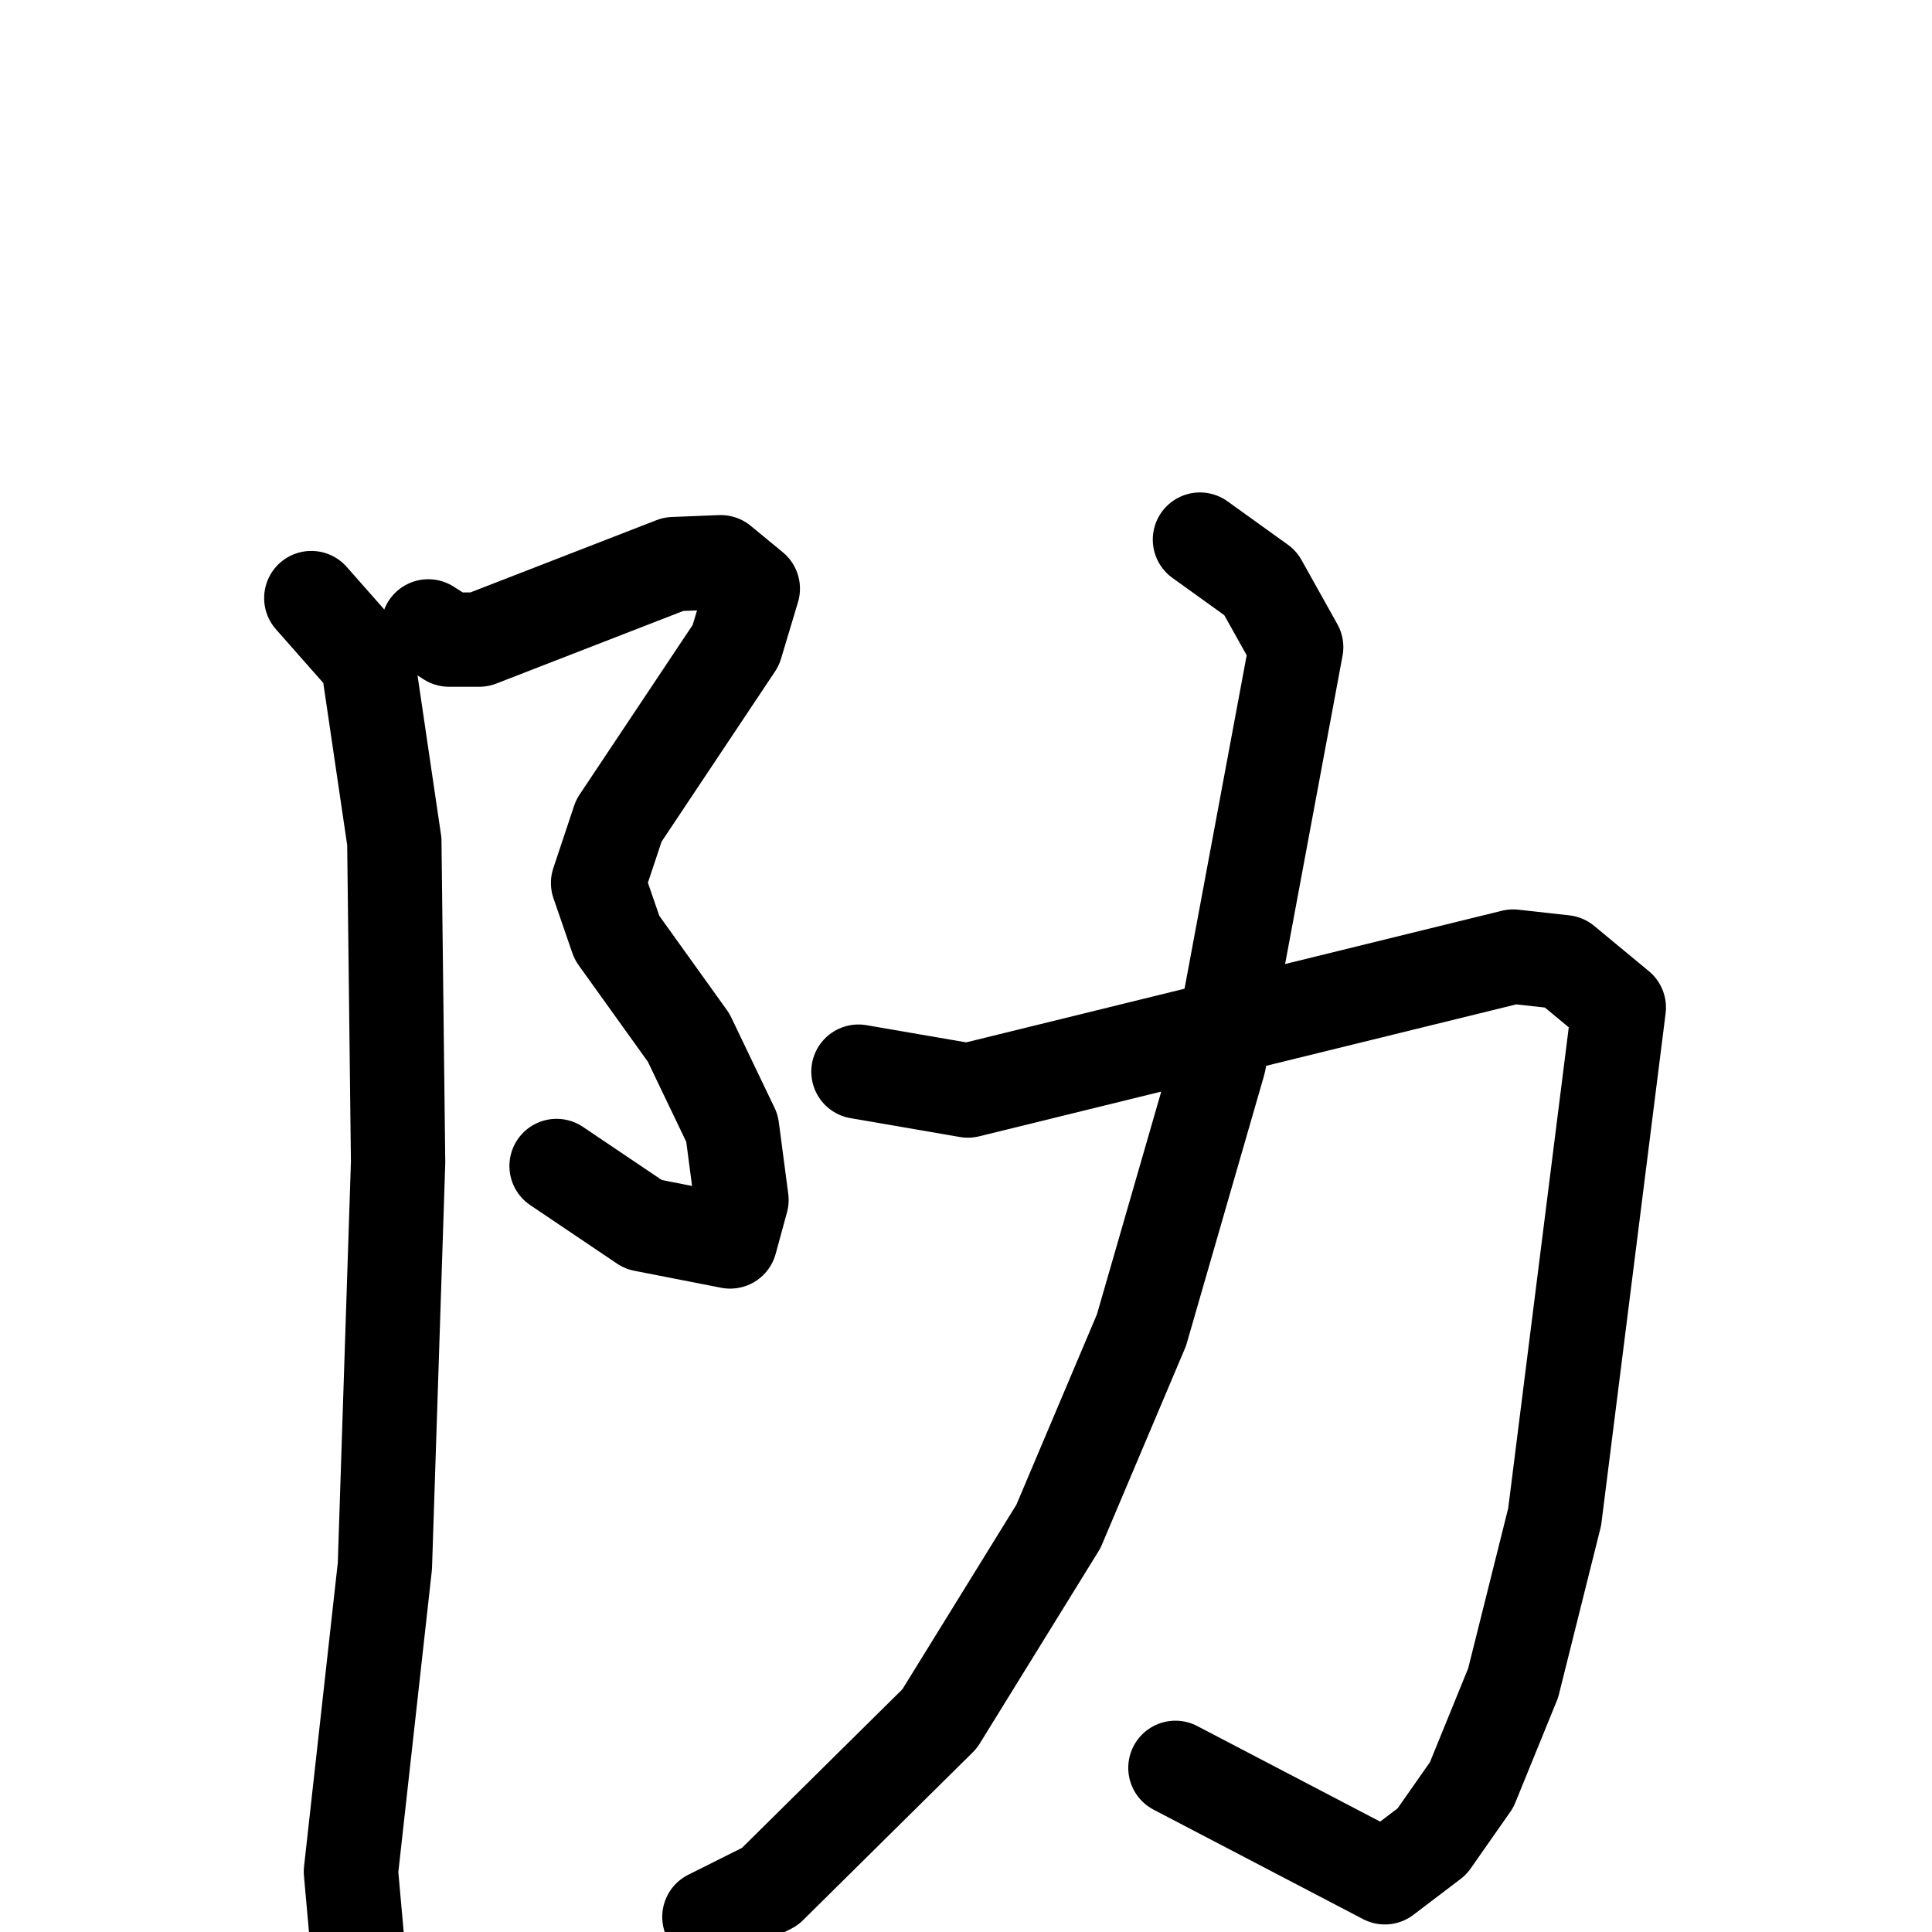 <svg xmlns="http://www.w3.org/2000/svg" viewBox="0 0 1024 1024">
  <g style="fill:none;stroke:#000000;stroke-width:50;stroke-linecap:round;stroke-linejoin:round;" transform="scale(1, 1) translate(0, 0)">
    <path d="M 227.0,332.0 L 238.0,339.0 L 254.0,339.0 L 357.0,299.0 L 382.0,298.0 L 399.0,312.0 L 390.0,342.0 L 328.0,435.0 L 317.0,468.0 L 327.0,497.0 L 365.0,550.0 L 388.0,598.0 L 393.0,636.0 L 387.0,658.0 L 341.0,649.0 L 295.0,618.0"/>
    <path d="M 165.0,317.0 L 195.0,351.0 L 209.0,446.0 L 211.0,616.0 L 204.0,830.0 L 186.0,992.0 L 192.0,1059.0"/>
    <path d="M 455.0,568.0 L 513.0,578.0 L 802.0,507.0 L 829.0,510.0 L 858.0,534.0 L 824.0,804.0 L 802.0,892.0 L 780.0,946.0 L 759.0,976.0 L 734.0,995.0 L 623.0,937.0"/>
    <path d="M 636.0,286.0 L 668.0,309.0 L 687.0,343.0 L 646.0,563.0 L 605.0,705.0 L 561.0,809.0 L 498.0,911.0 L 408.0,1000.0 L 376.0,1016.0"/>
  </g>
</svg>
